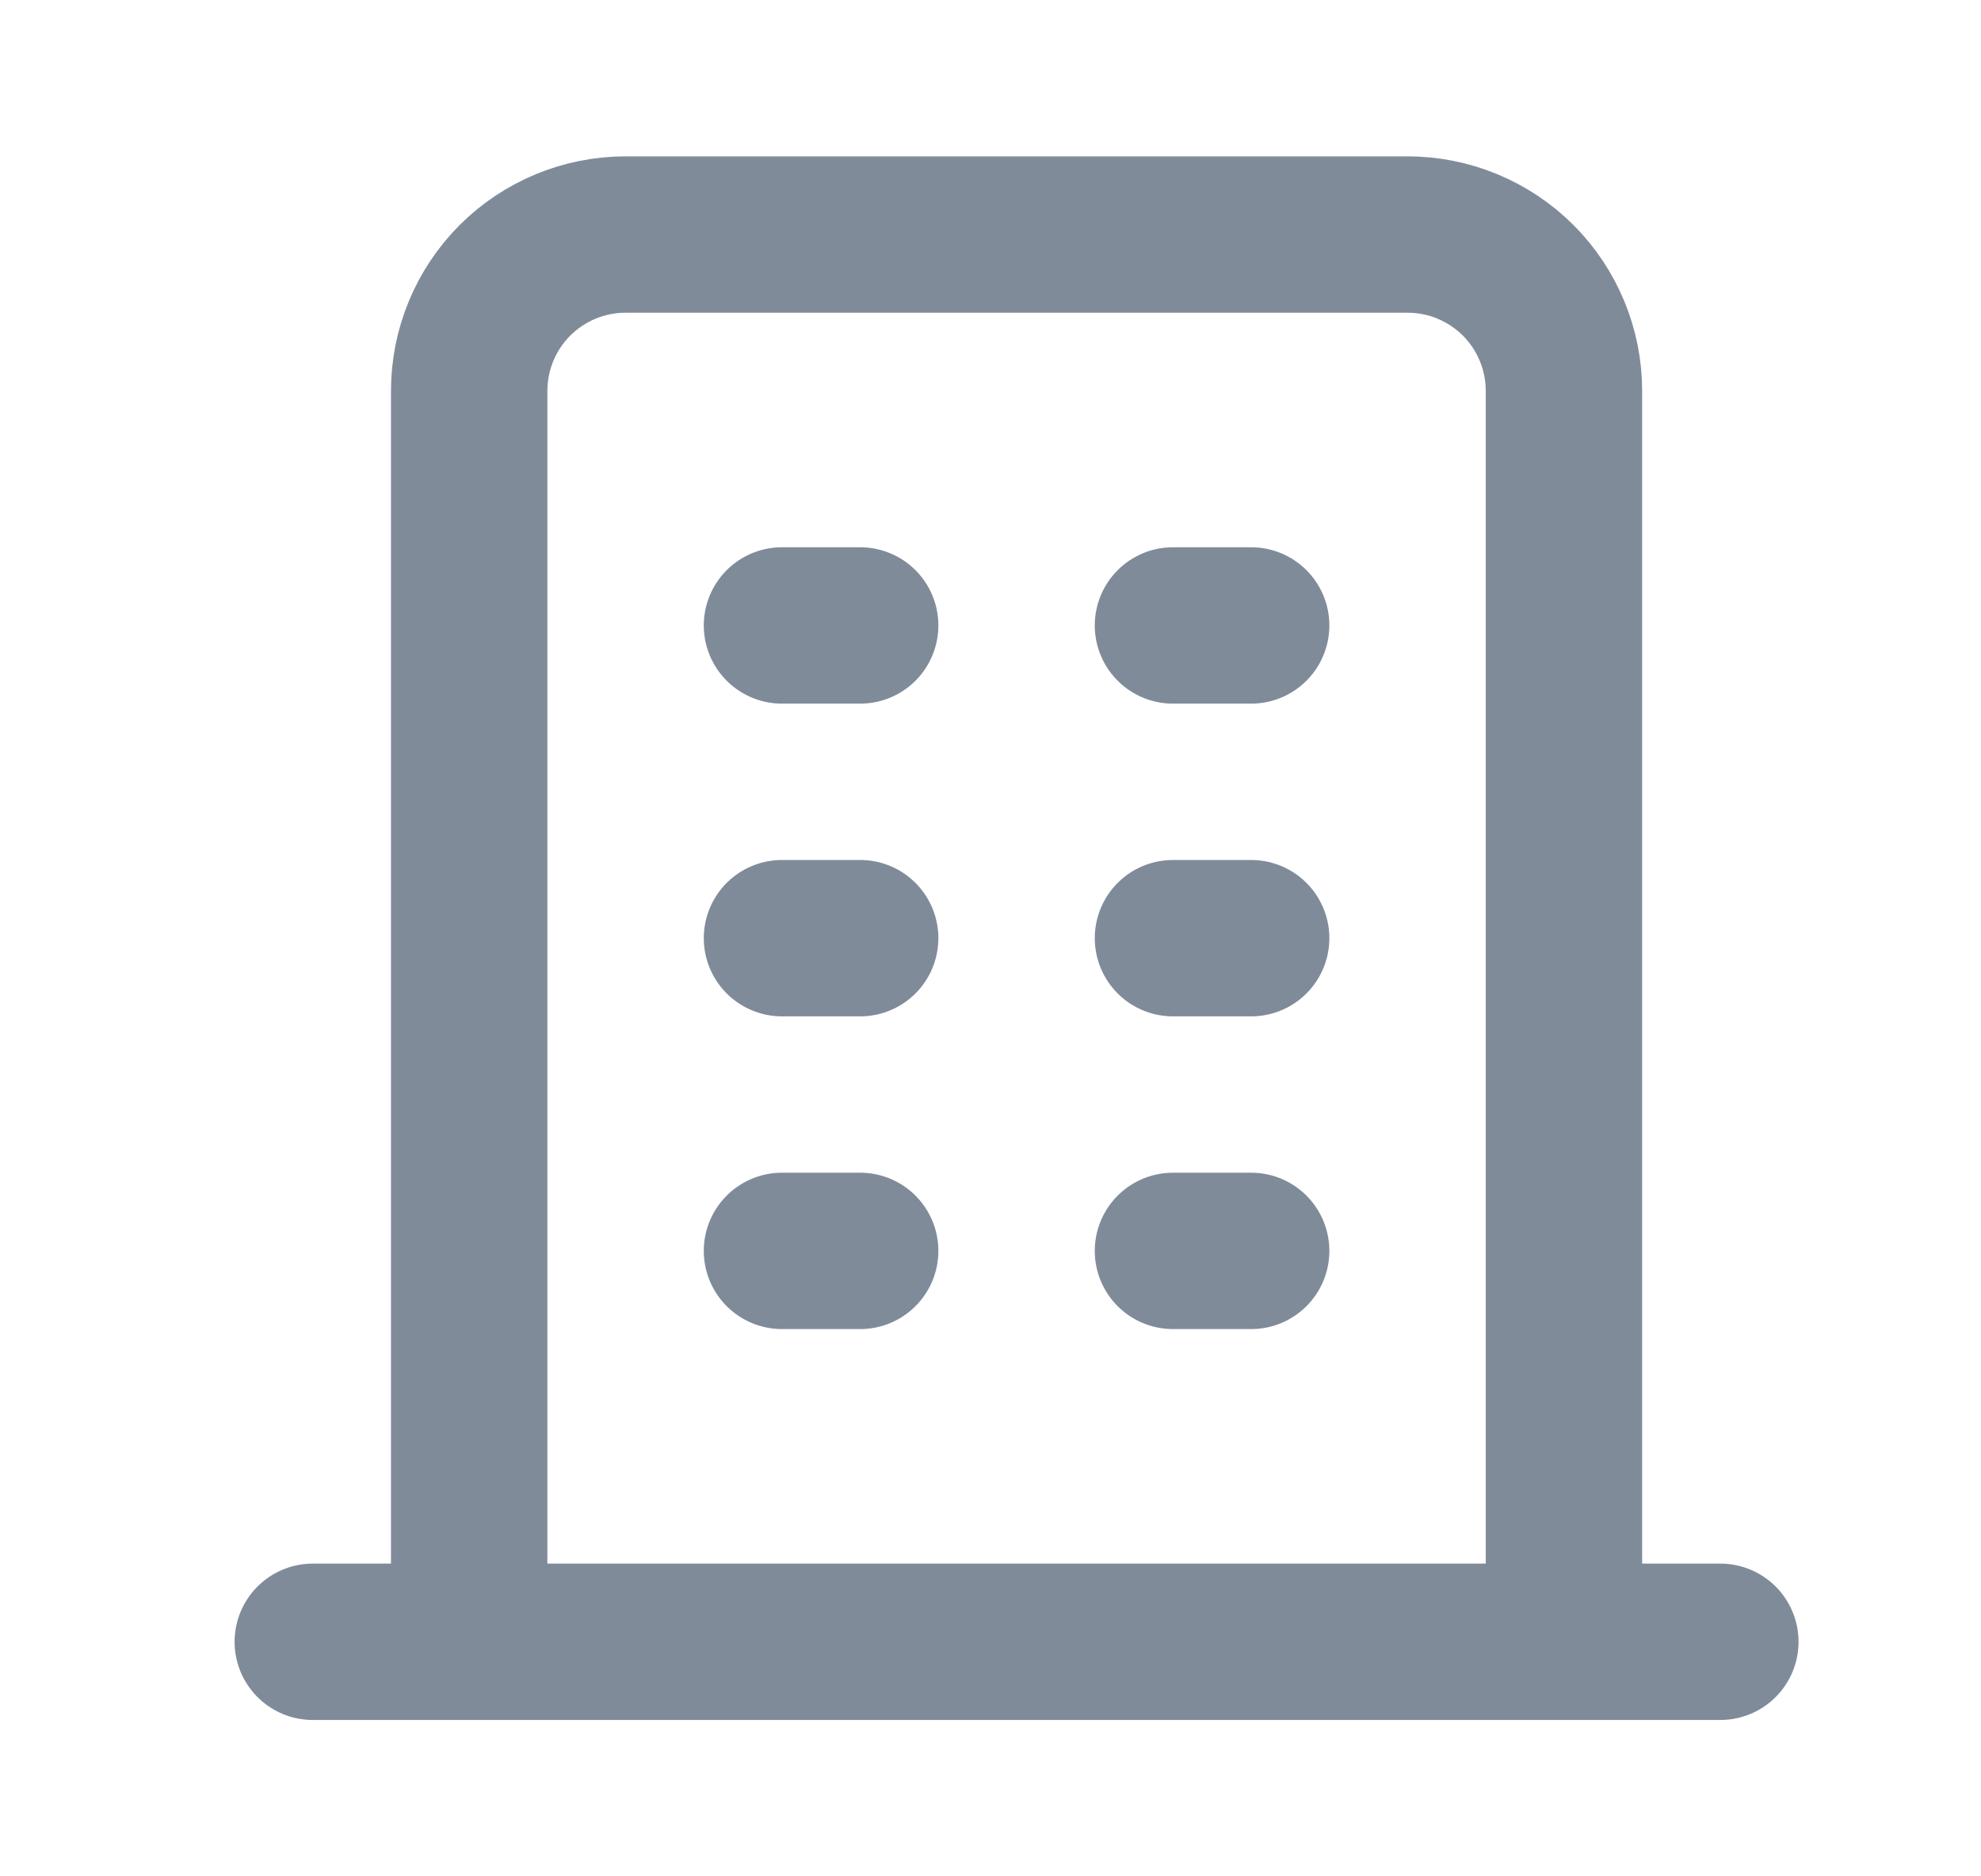 <svg width="19" height="18" viewBox="0 0 19 18" fill="none" xmlns="http://www.w3.org/2000/svg">
<path d="M3 15.75H16.5M7.5 6H8.25M7.5 9H8.25M7.5 12H8.25M11.25 6H12M11.25 9H12M11.25 12H12M4.5 15.75V3.75C4.5 3.352 4.658 2.971 4.939 2.689C5.221 2.408 5.602 2.25 6 2.25H13.5C13.898 2.25 14.279 2.408 14.561 2.689C14.842 2.971 15 3.352 15 3.75V15.75" stroke="#808B9A" stroke-width="1.5" stroke-linecap="round" stroke-linejoin="round"/>
</svg>

